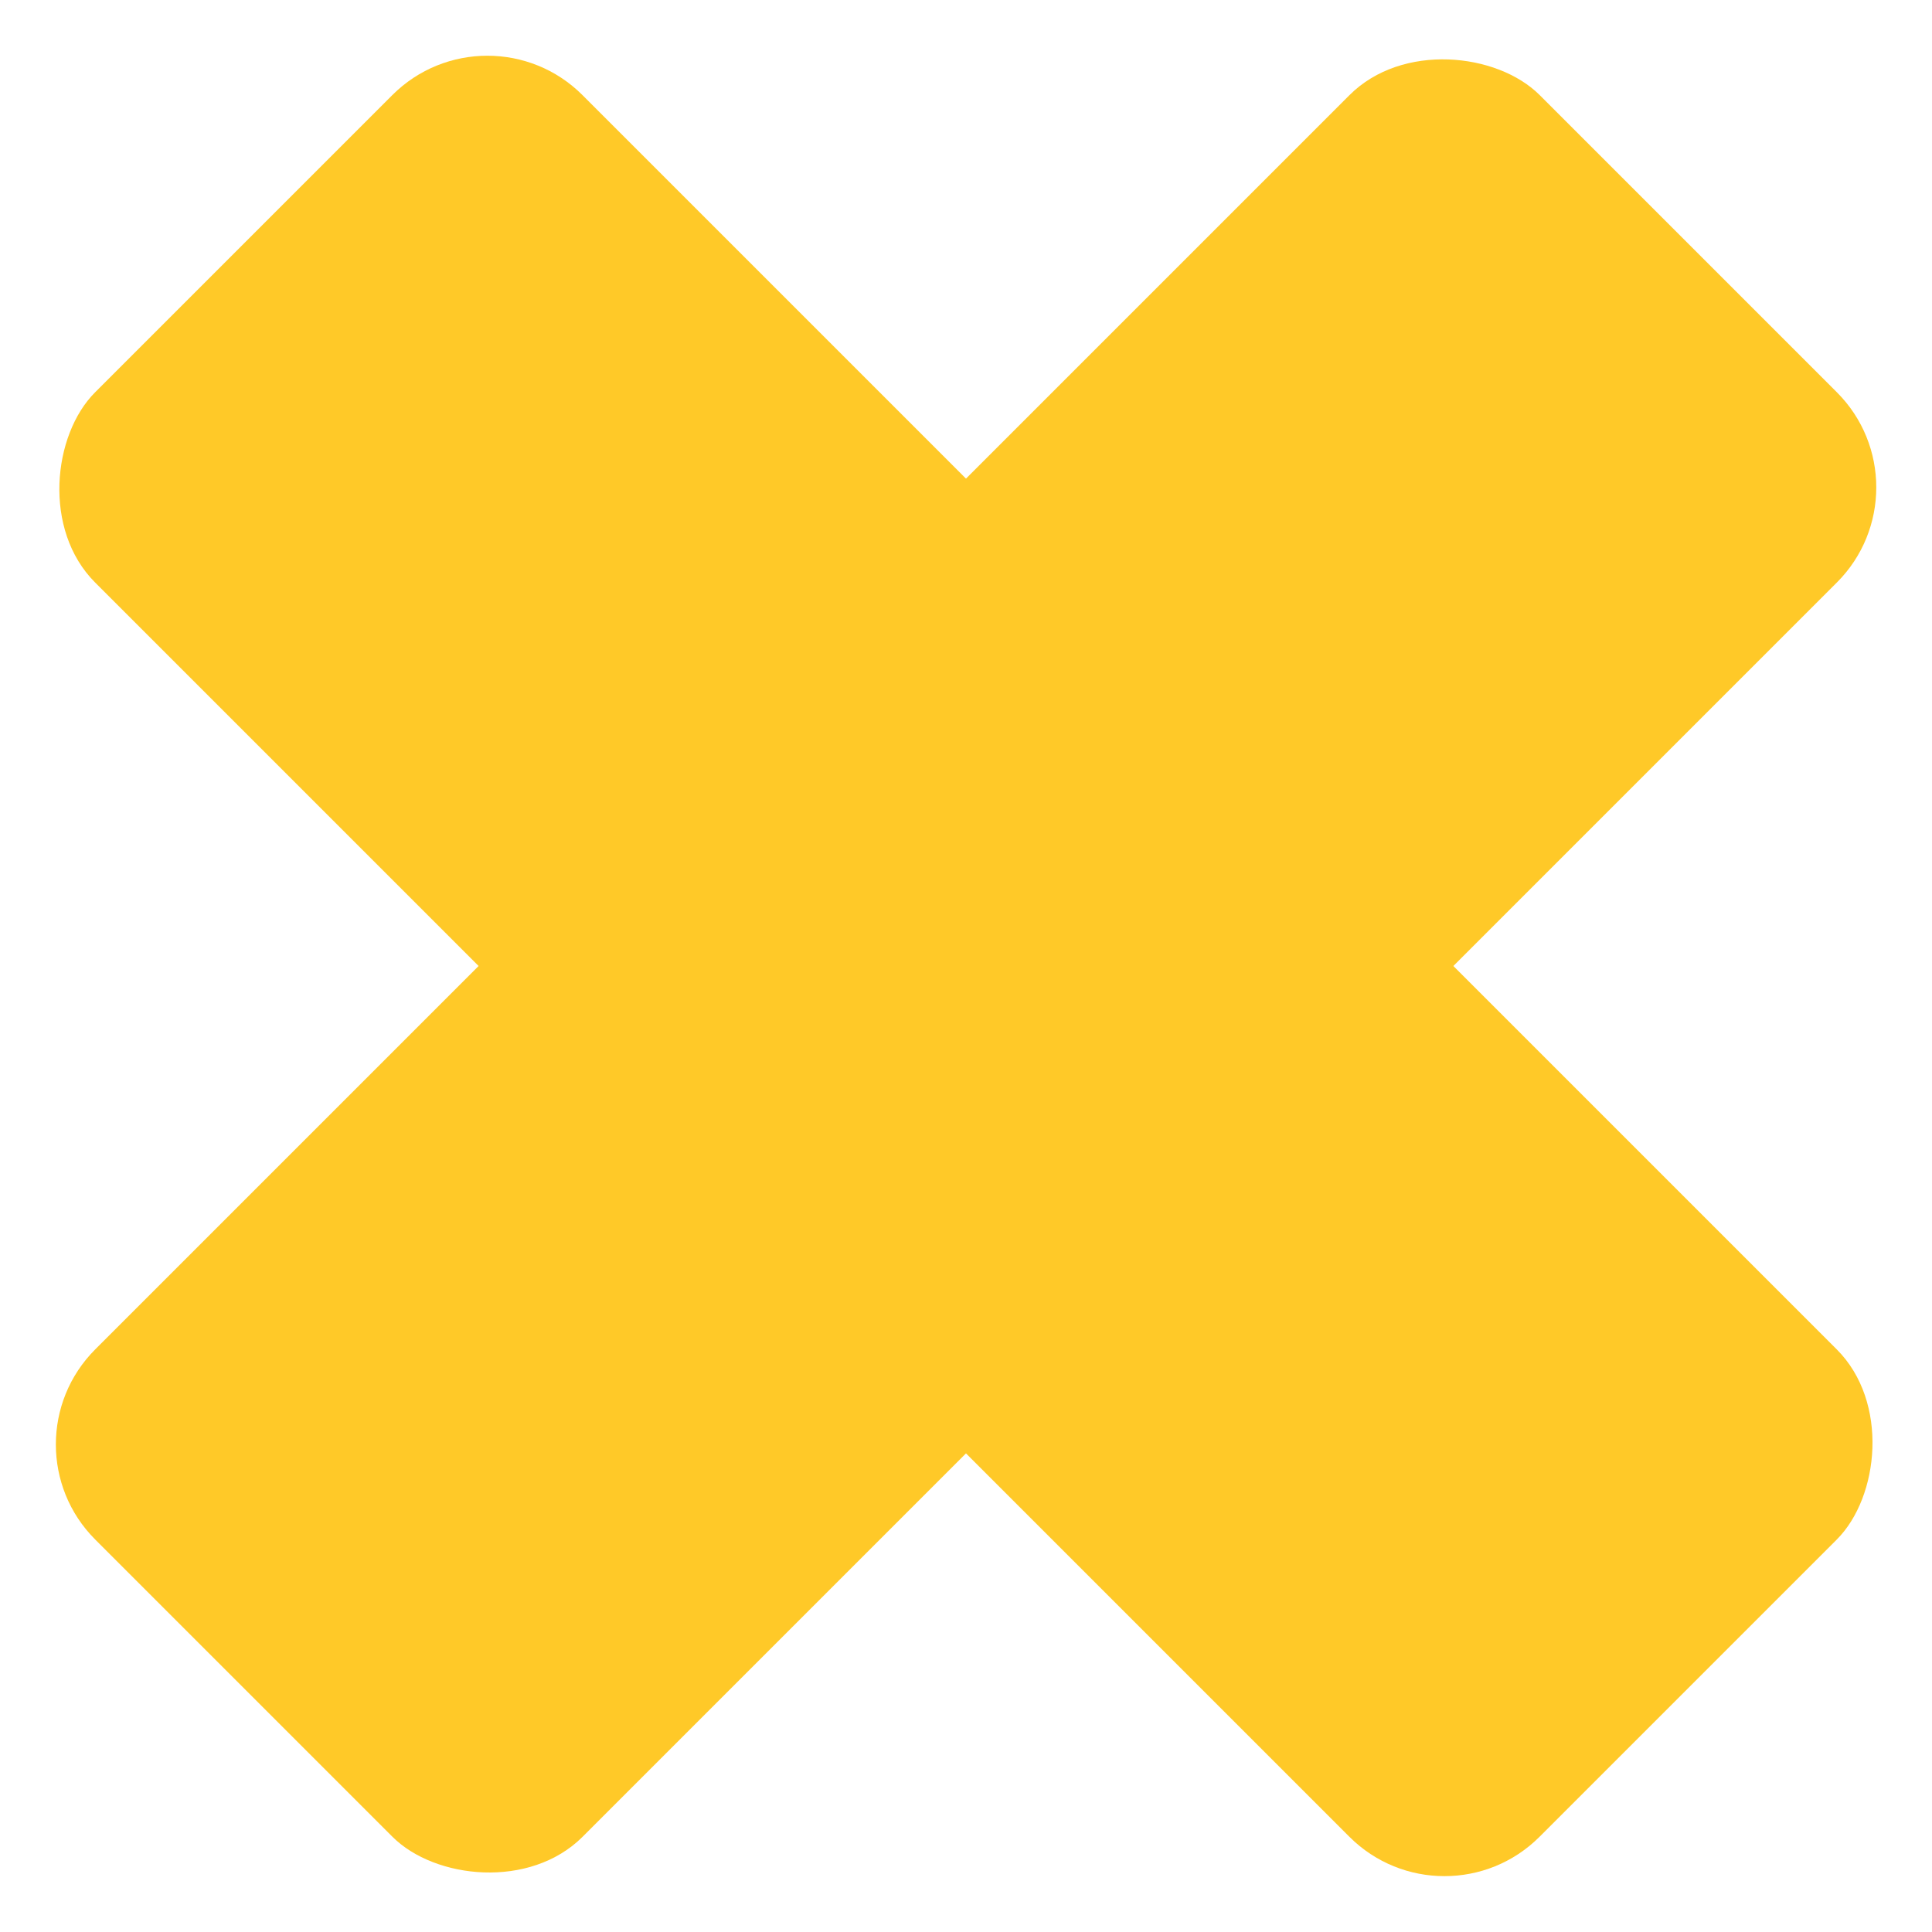 <svg width="158" height="158" viewBox="0 0 158 158" fill="none" xmlns="http://www.w3.org/2000/svg">
<rect x="0.012" y="118.129" width="167.059" height="56.368" rx="11" transform="rotate(-45 0.012 118.129)" fill="#FFC928"/>
<rect x="118.129" y="157.988" width="167.059" height="56.368" rx="11" transform="rotate(-135 118.129 157.988)" fill="#FFC928"/>
</svg>
